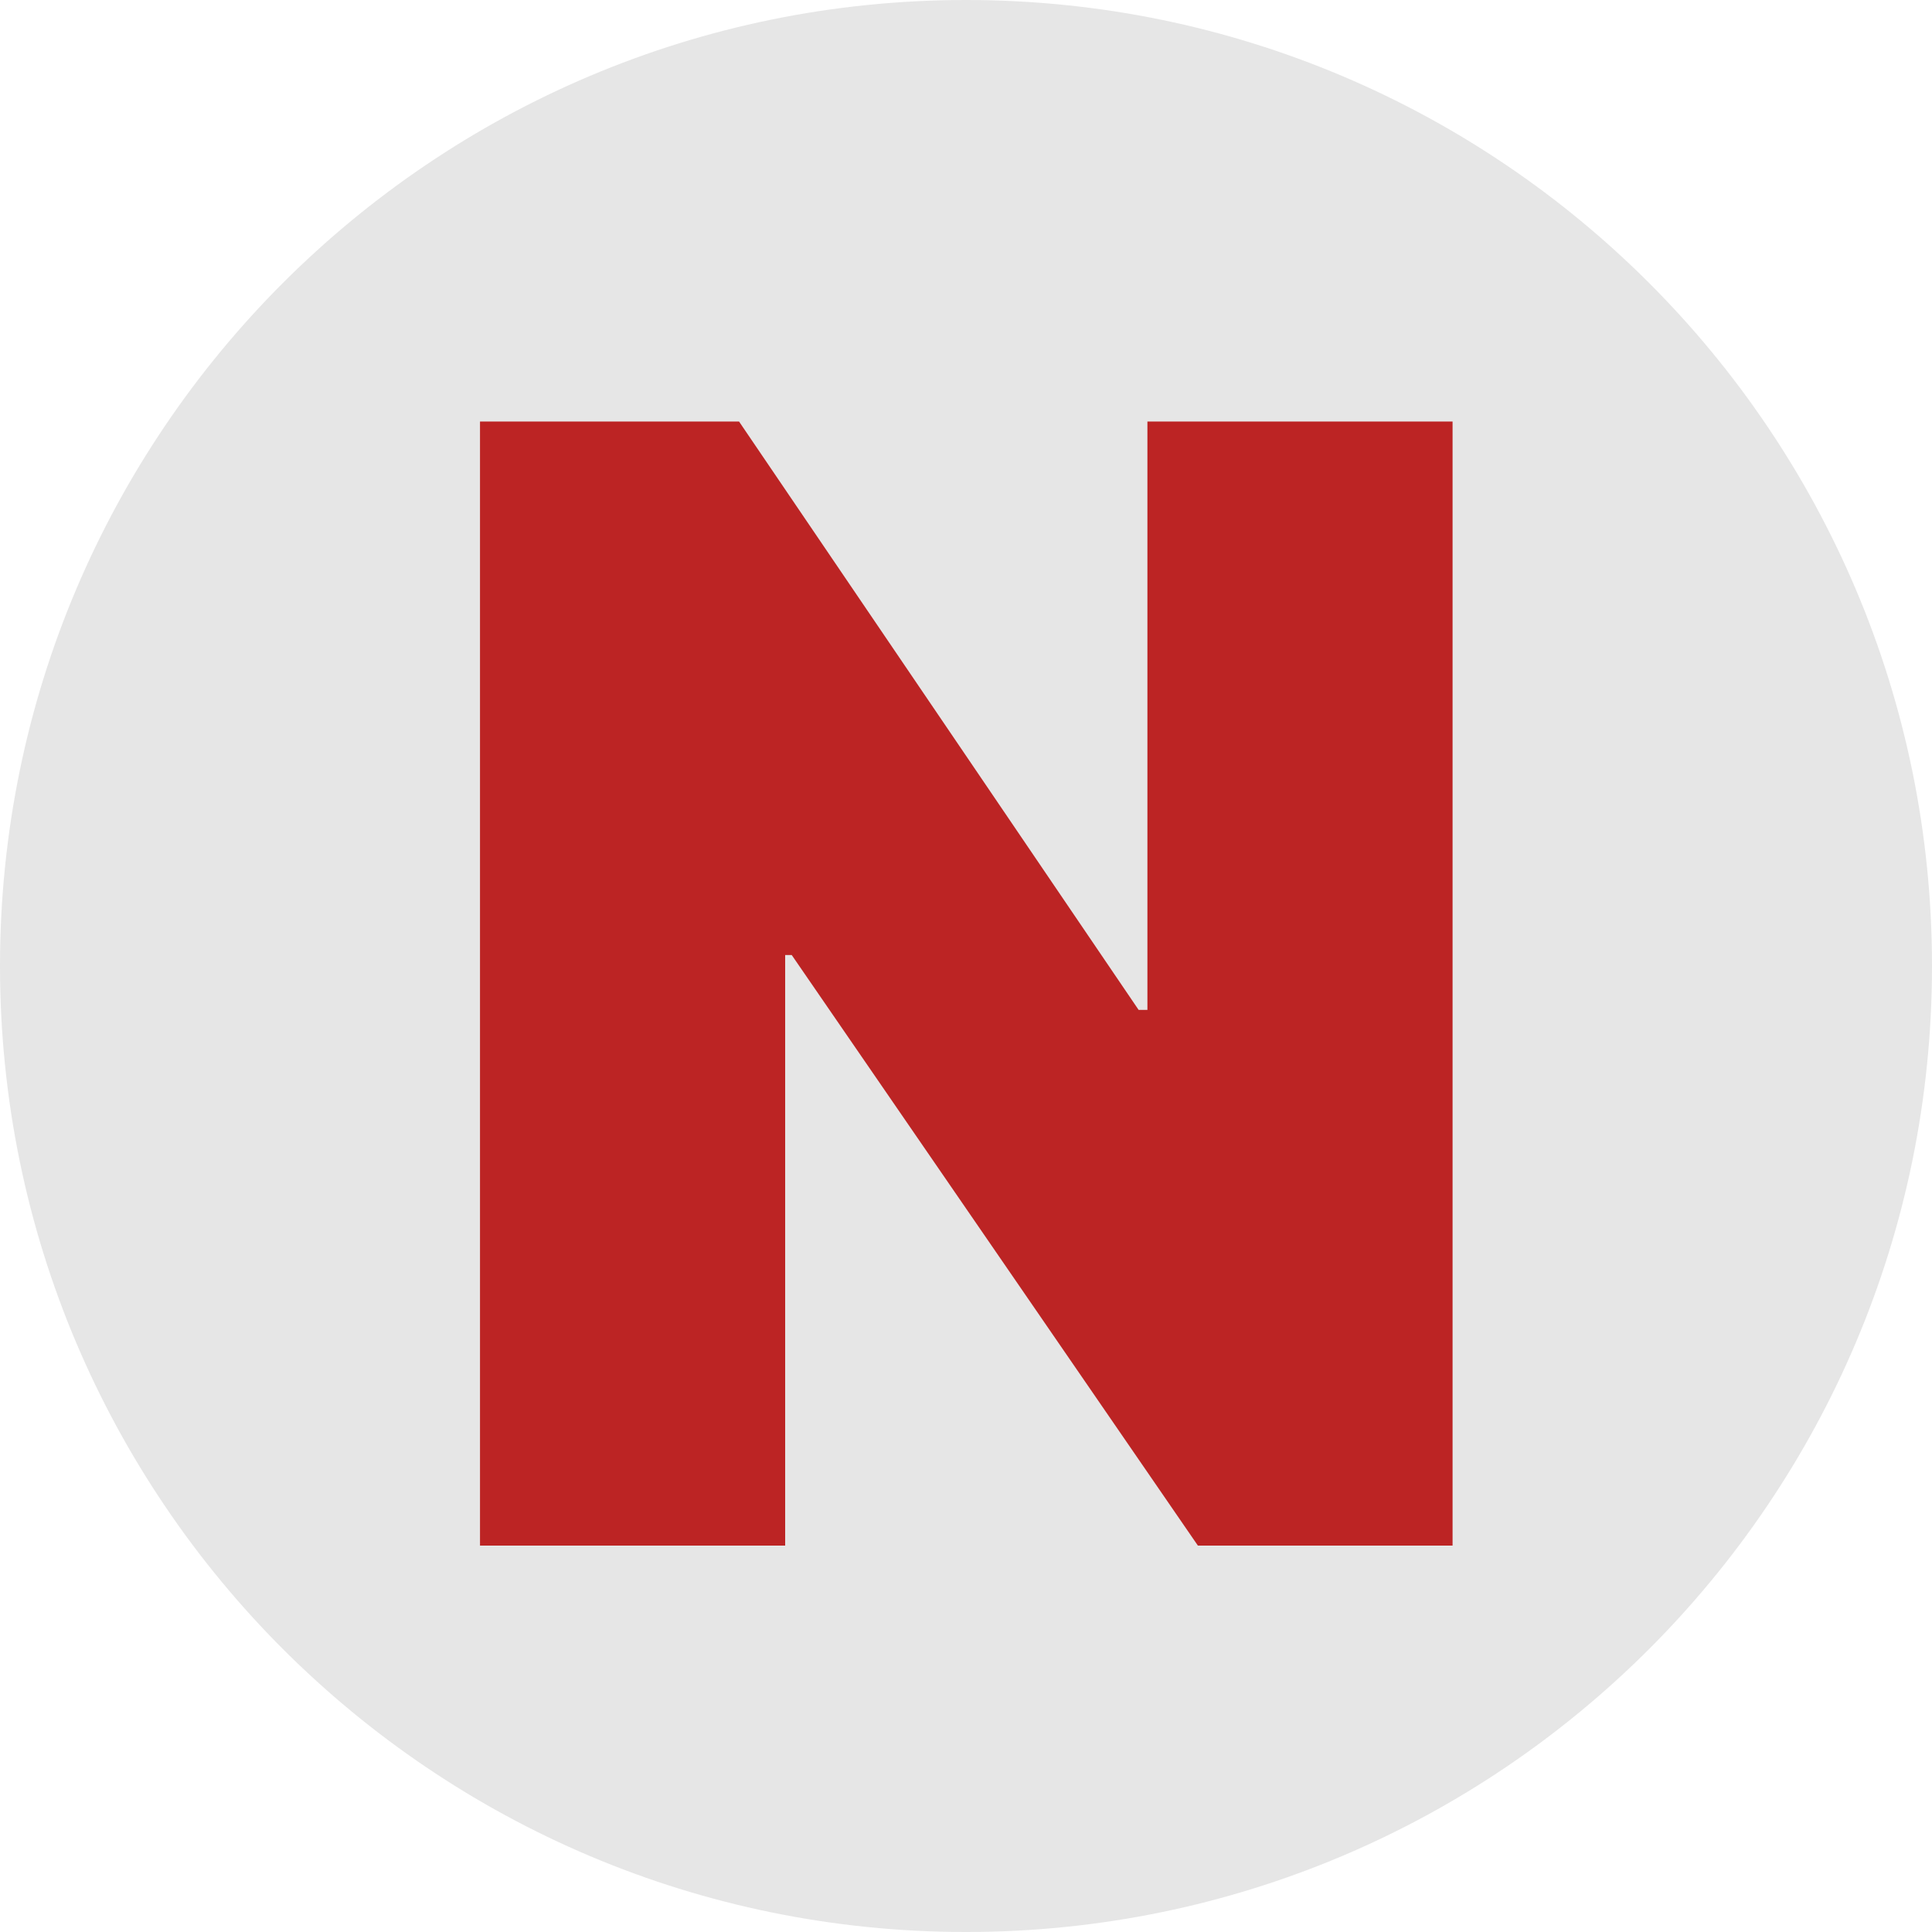 <svg width="40" height="40" viewBox="0 0 40 40" fill="none" xmlns="http://www.w3.org/2000/svg">
<path d="M0 20C0 8.954 8.954 0 20 0C31.046 0 40 8.954 40 20C40 31.046 31.046 40 20 40C8.954 40 0 31.046 0 20Z" fill="black" fill-opacity="0.1"/>
<path d="M30.074 8.727V32H24.801L16.392 19.773H16.256V32H9.938V8.727H15.301L23.574 20.909H23.756V8.727H30.074Z" fill="#BC2424"/>
</svg>
